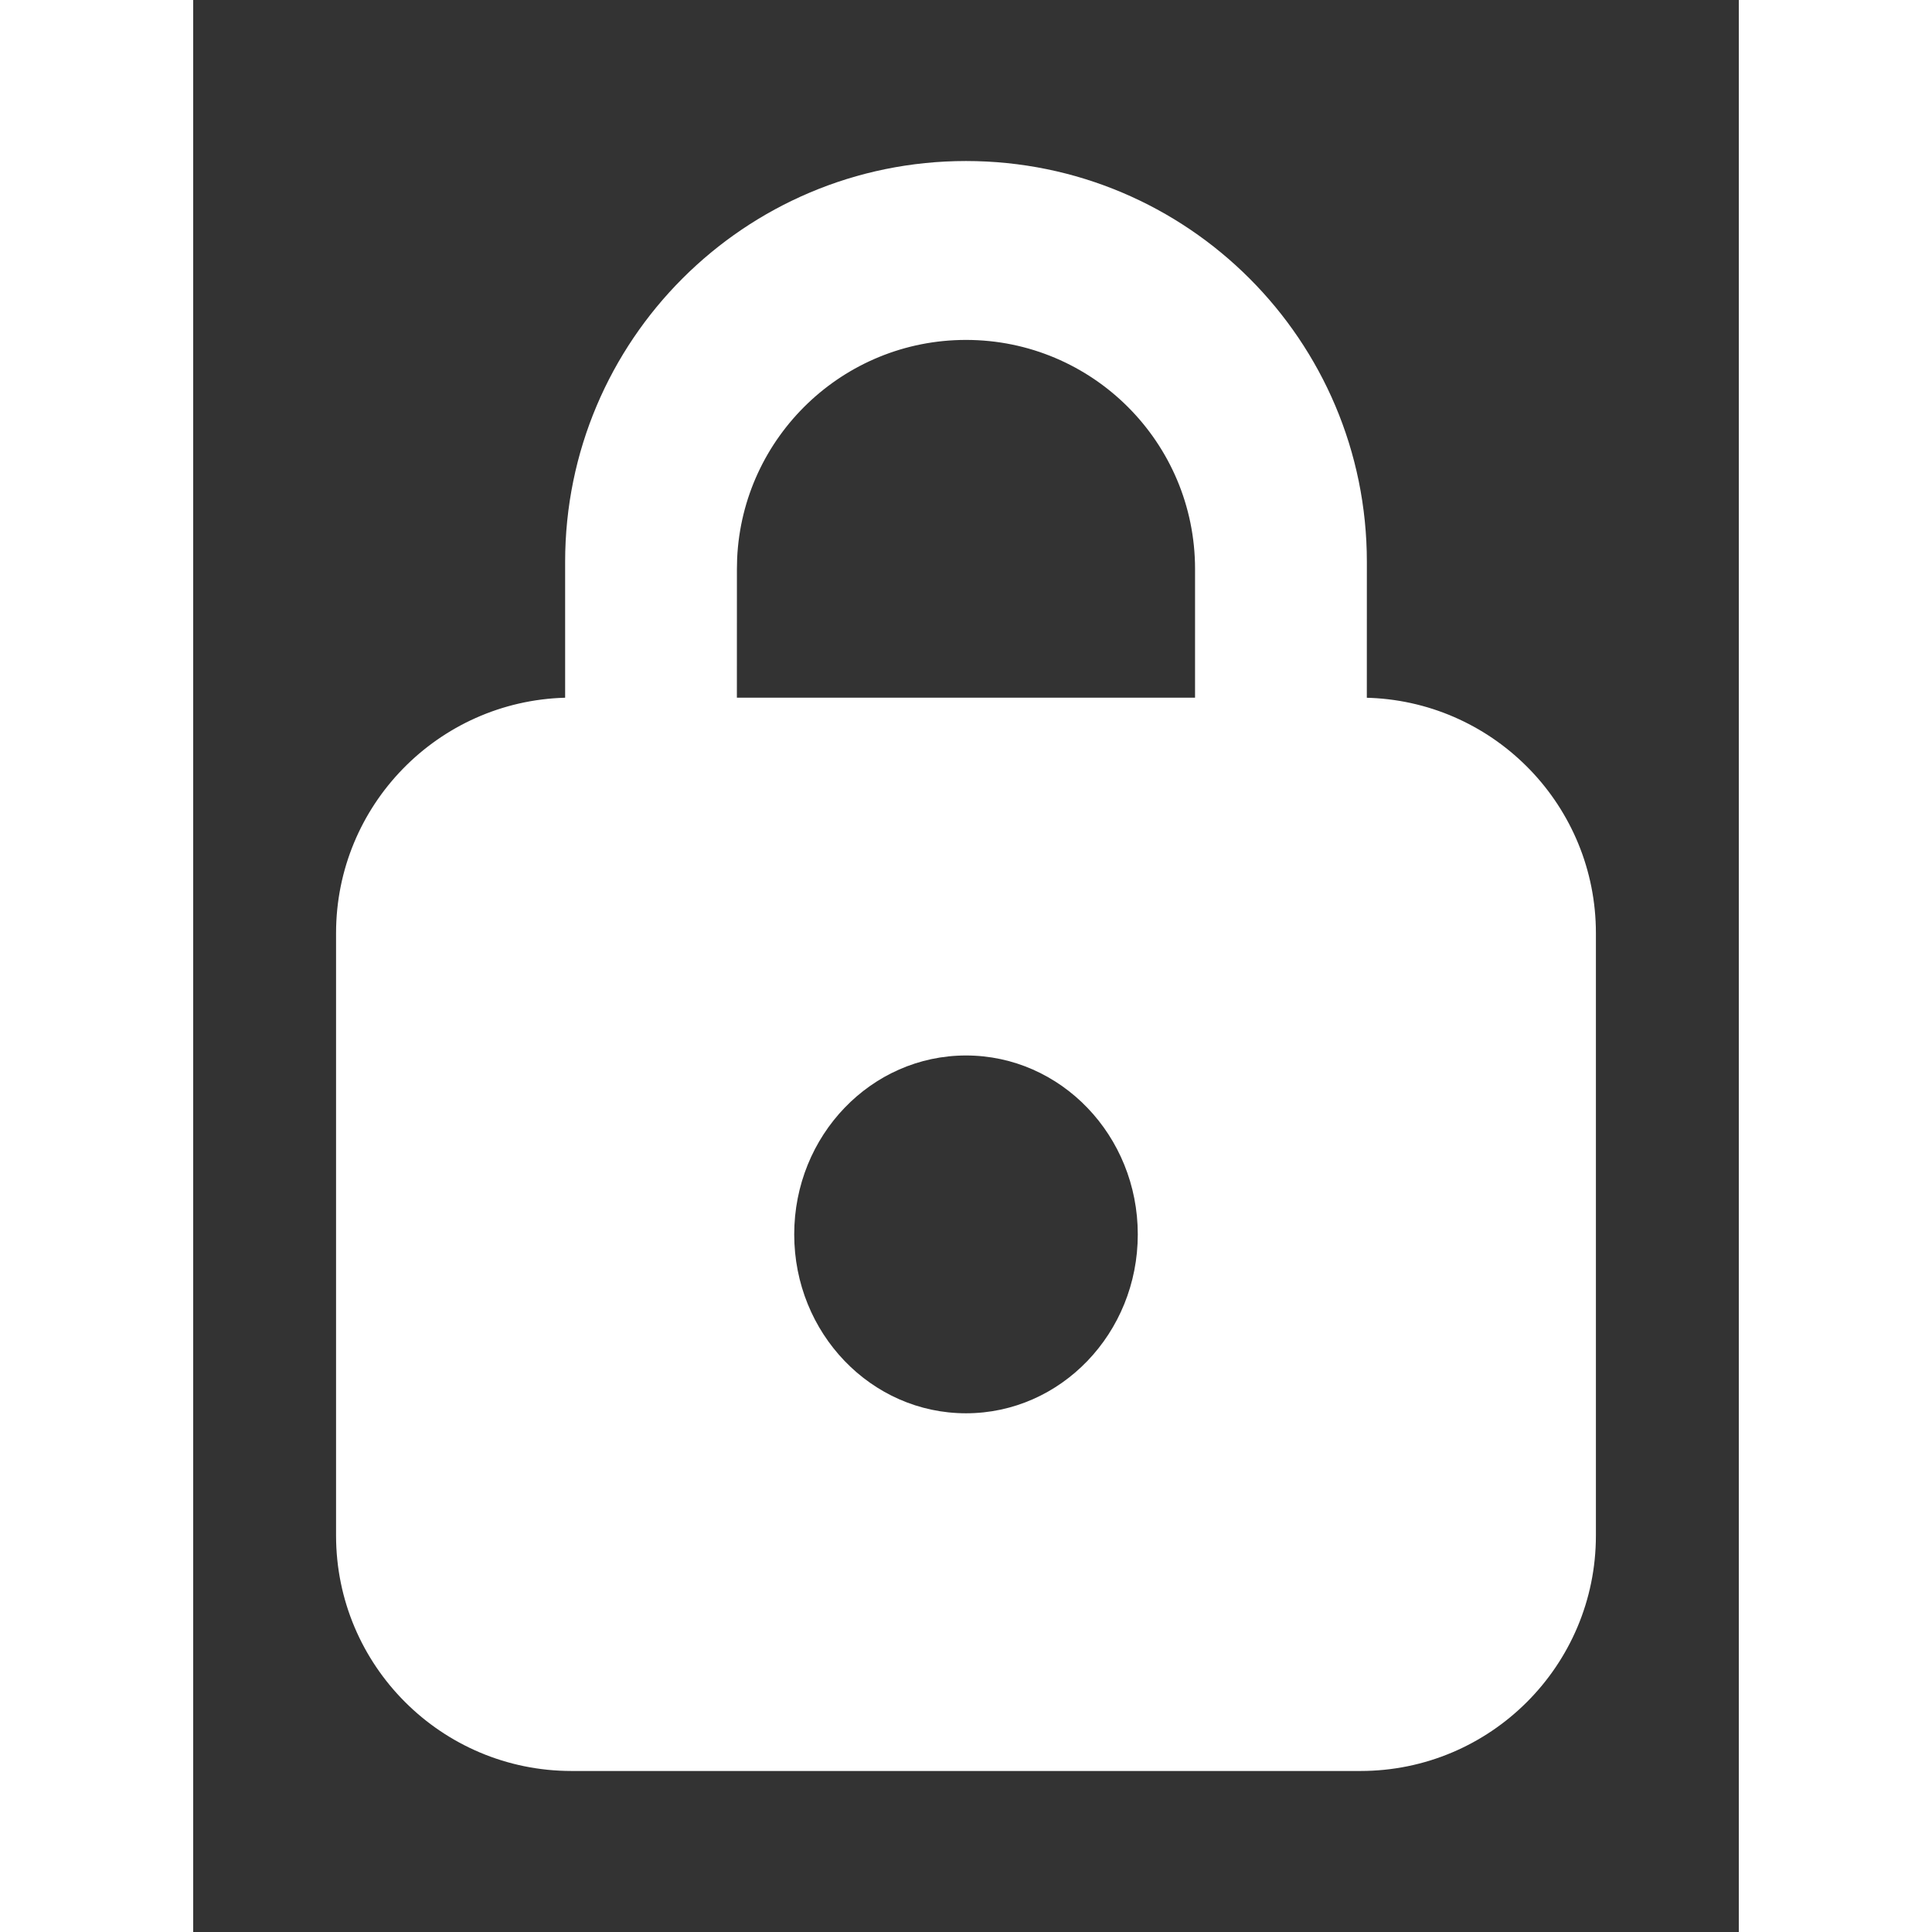 <?xml version="1.0" encoding="UTF-8" standalone="no"?>
<svg
   viewBox="0 0 28 35"
   height="24"
   width="24"
   preserveAspectRatio="xMidYMid meet"
   class=""
   version="1.1"
   id="svg13593"
   sodipodi:docname="lock.svg"
   inkscape:version="1.2.2 (732a01da63, 2022-12-09)"
   xmlns:inkscape="http://www.inkscape.org/namespaces/inkscape"
   xmlns:sodipodi="http://sodipodi.sourceforge.net/DTD/sodipodi-0.dtd"
   xmlns="http://www.w3.org/2000/svg"
   xmlns:svg="http://www.w3.org/2000/svg">
  <rect x="0" y="0" width="28" height="35" fill="#333333" stroke="none"/>
  <defs
     id="defs13597" />
  <sodipodi:namedview
     id="namedview13595"
     pagecolor="#ffffff"
     bordercolor="#000000"
     borderopacity="0.25"
     inkscape:showpageshadow="2"
     inkscape:pageopacity="0.0"
     inkscape:pagecheckerboard="0"
     inkscape:deskcolor="#d1d1d1"
     showgrid="false"
     inkscape:zoom="33.5"
     inkscape:cx="12"
     inkscape:cy="12.014925"
     inkscape:window-width="1920"
     inkscape:window-height="991"
     inkscape:window-x="-9"
     inkscape:window-y="-9"
     inkscape:window-maximized="1"
     inkscape:current-layer="svg13593" />
  <path
     d="m 14,2.917 c 4.011,0 7.262,3.251 7.262,7.262 l -6.39e-4,2.462 0.074,0.002 c 2.268,0.099 4.076,1.97 4.076,4.262 v 10.912 c 0,2.356 -1.91,4.266 -4.266,4.266 H 6.854 c -2.356,-4.8e-5 -4.266,-1.91 -4.266,-4.266 V 16.905 c 0,-2.317 1.848,-4.203 4.15,-4.265 l -1.354e-4,-2.461 c 0,-4.011 3.251,-7.262 7.262,-7.262 z m 0,16.204 c -1.719,0 -3.112,1.451 -3.112,3.241 0,1.79 1.393,3.241 3.112,3.241 1.719,0 3.112,-1.451 3.112,-3.241 0,-1.79 -1.393,-3.241 -3.112,-3.241 z m 0,-12.963 c -2.228,0 -4.046,1.756 -4.146,3.96 l -0.004,0.19 -6.385e-4,2.331 h 8.3 l 2.39e-4,-2.331 c 0,-2.292 -1.858,-4.15 -4.15,-4.15 z"
     fill="#ffffff"
     id="path13591"
     style="stroke-width:0.878" />
</svg>
